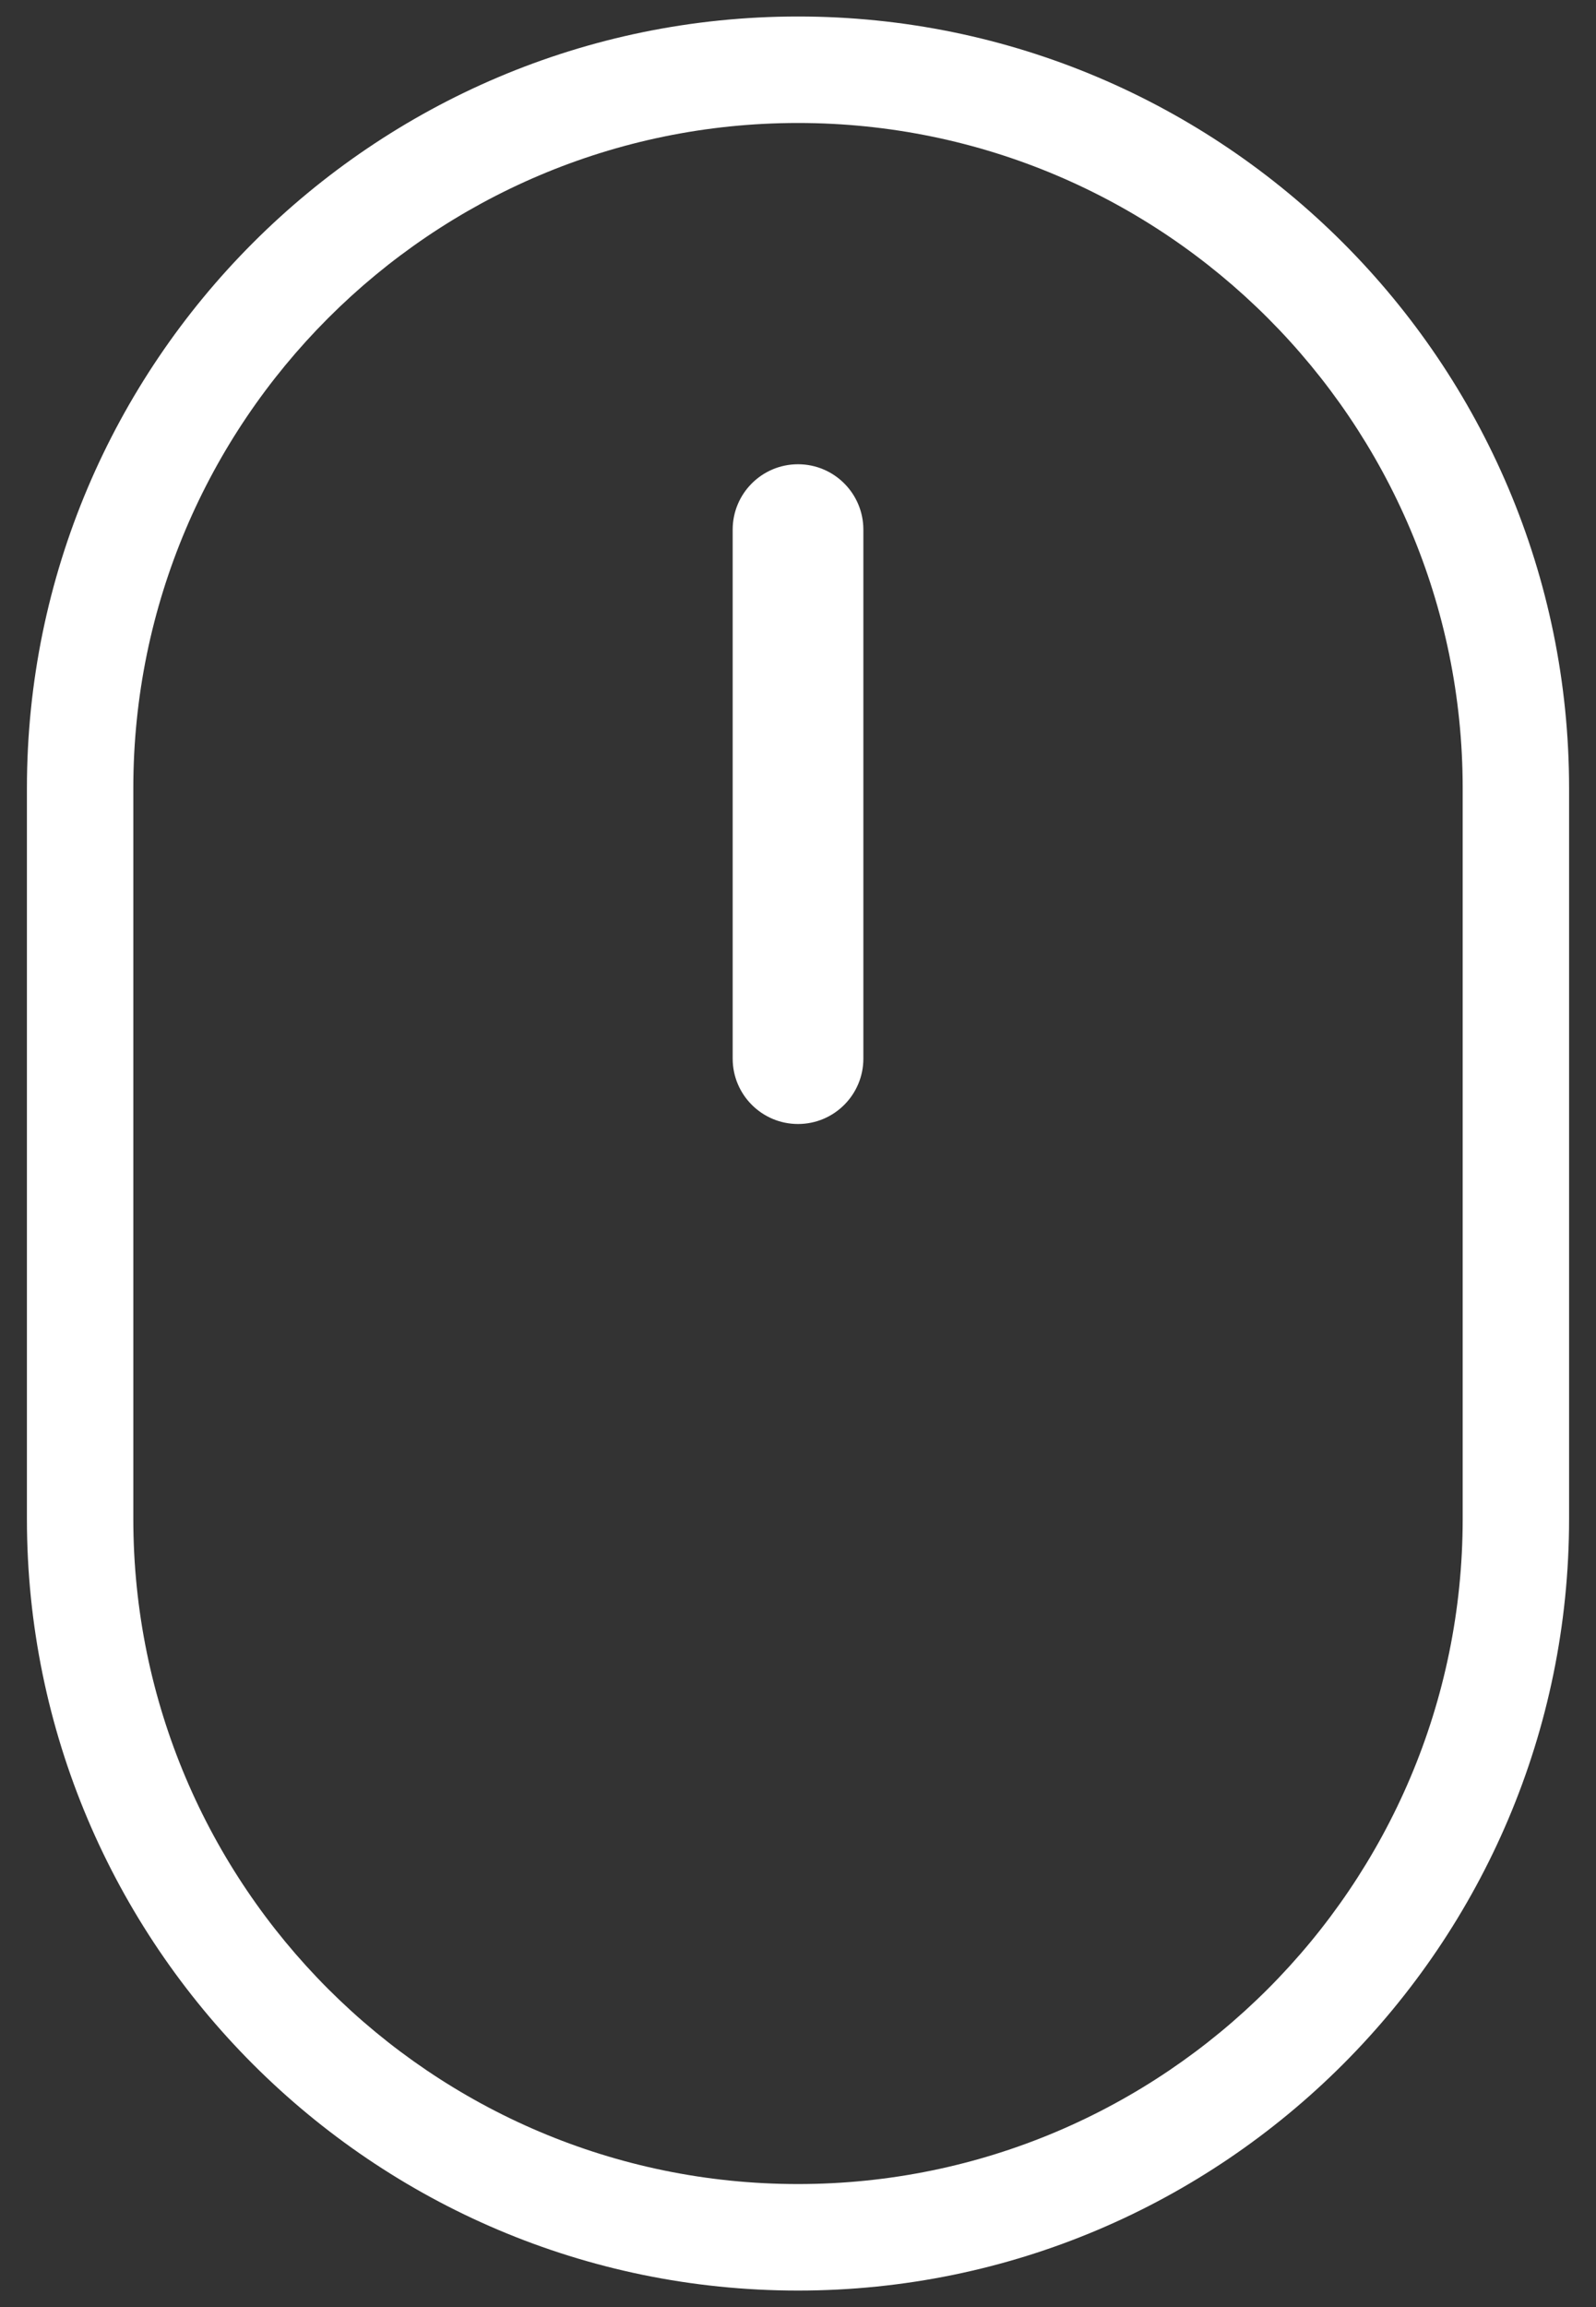 <?xml version="1.0" encoding="utf-8"?>
<!-- Generator: Adobe Illustrator 16.0.0, SVG Export Plug-In . SVG Version: 6.00 Build 0)  -->
<!DOCTYPE svg PUBLIC "-//W3C//DTD SVG 1.1//EN" "http://www.w3.org/Graphics/SVG/1.1/DTD/svg11.dtd">
<svg version="1.1" id="Layer_1" xmlns="http://www.w3.org/2000/svg" xmlns:xlink="http://www.w3.org/1999/xlink" x="0px" y="0px"
	 width="90px" height="130px" viewBox="0 0 90 130" enable-background="new 0 0 90 130" xml:space="preserve">
<rect x="0" y="0" width="90" height="130" fill="#333333" stroke="none"/>
<path fill="#FFFFFF" d="M45,129.07c-23.976,0-43.482-19.506-43.482-43.481V44.412C1.518,20.436,21.024,0.93,45,0.93
	c23.977,0,43.482,19.506,43.482,43.481v41.177C88.482,109.564,68.977,129.07,45,129.07z M45,6.93
	c-20.667,0-37.482,16.814-37.482,37.481v41.177c0,20.667,16.814,37.48,37.482,37.48s37.482-16.813,37.482-37.48V44.412
	C82.482,23.744,65.668,6.93,45,6.93z"/>
<path fill="#FFFFFF" d="M48.686,59.651c0,2.035-1.649,3.685-3.685,3.685l0,0c-2.035,0-3.685-1.65-3.685-3.685V29.845
	c0-2.035,1.65-3.685,3.685-3.685l0,0c2.035,0,3.685,1.65,3.685,3.685V59.651z"/>
</svg>
